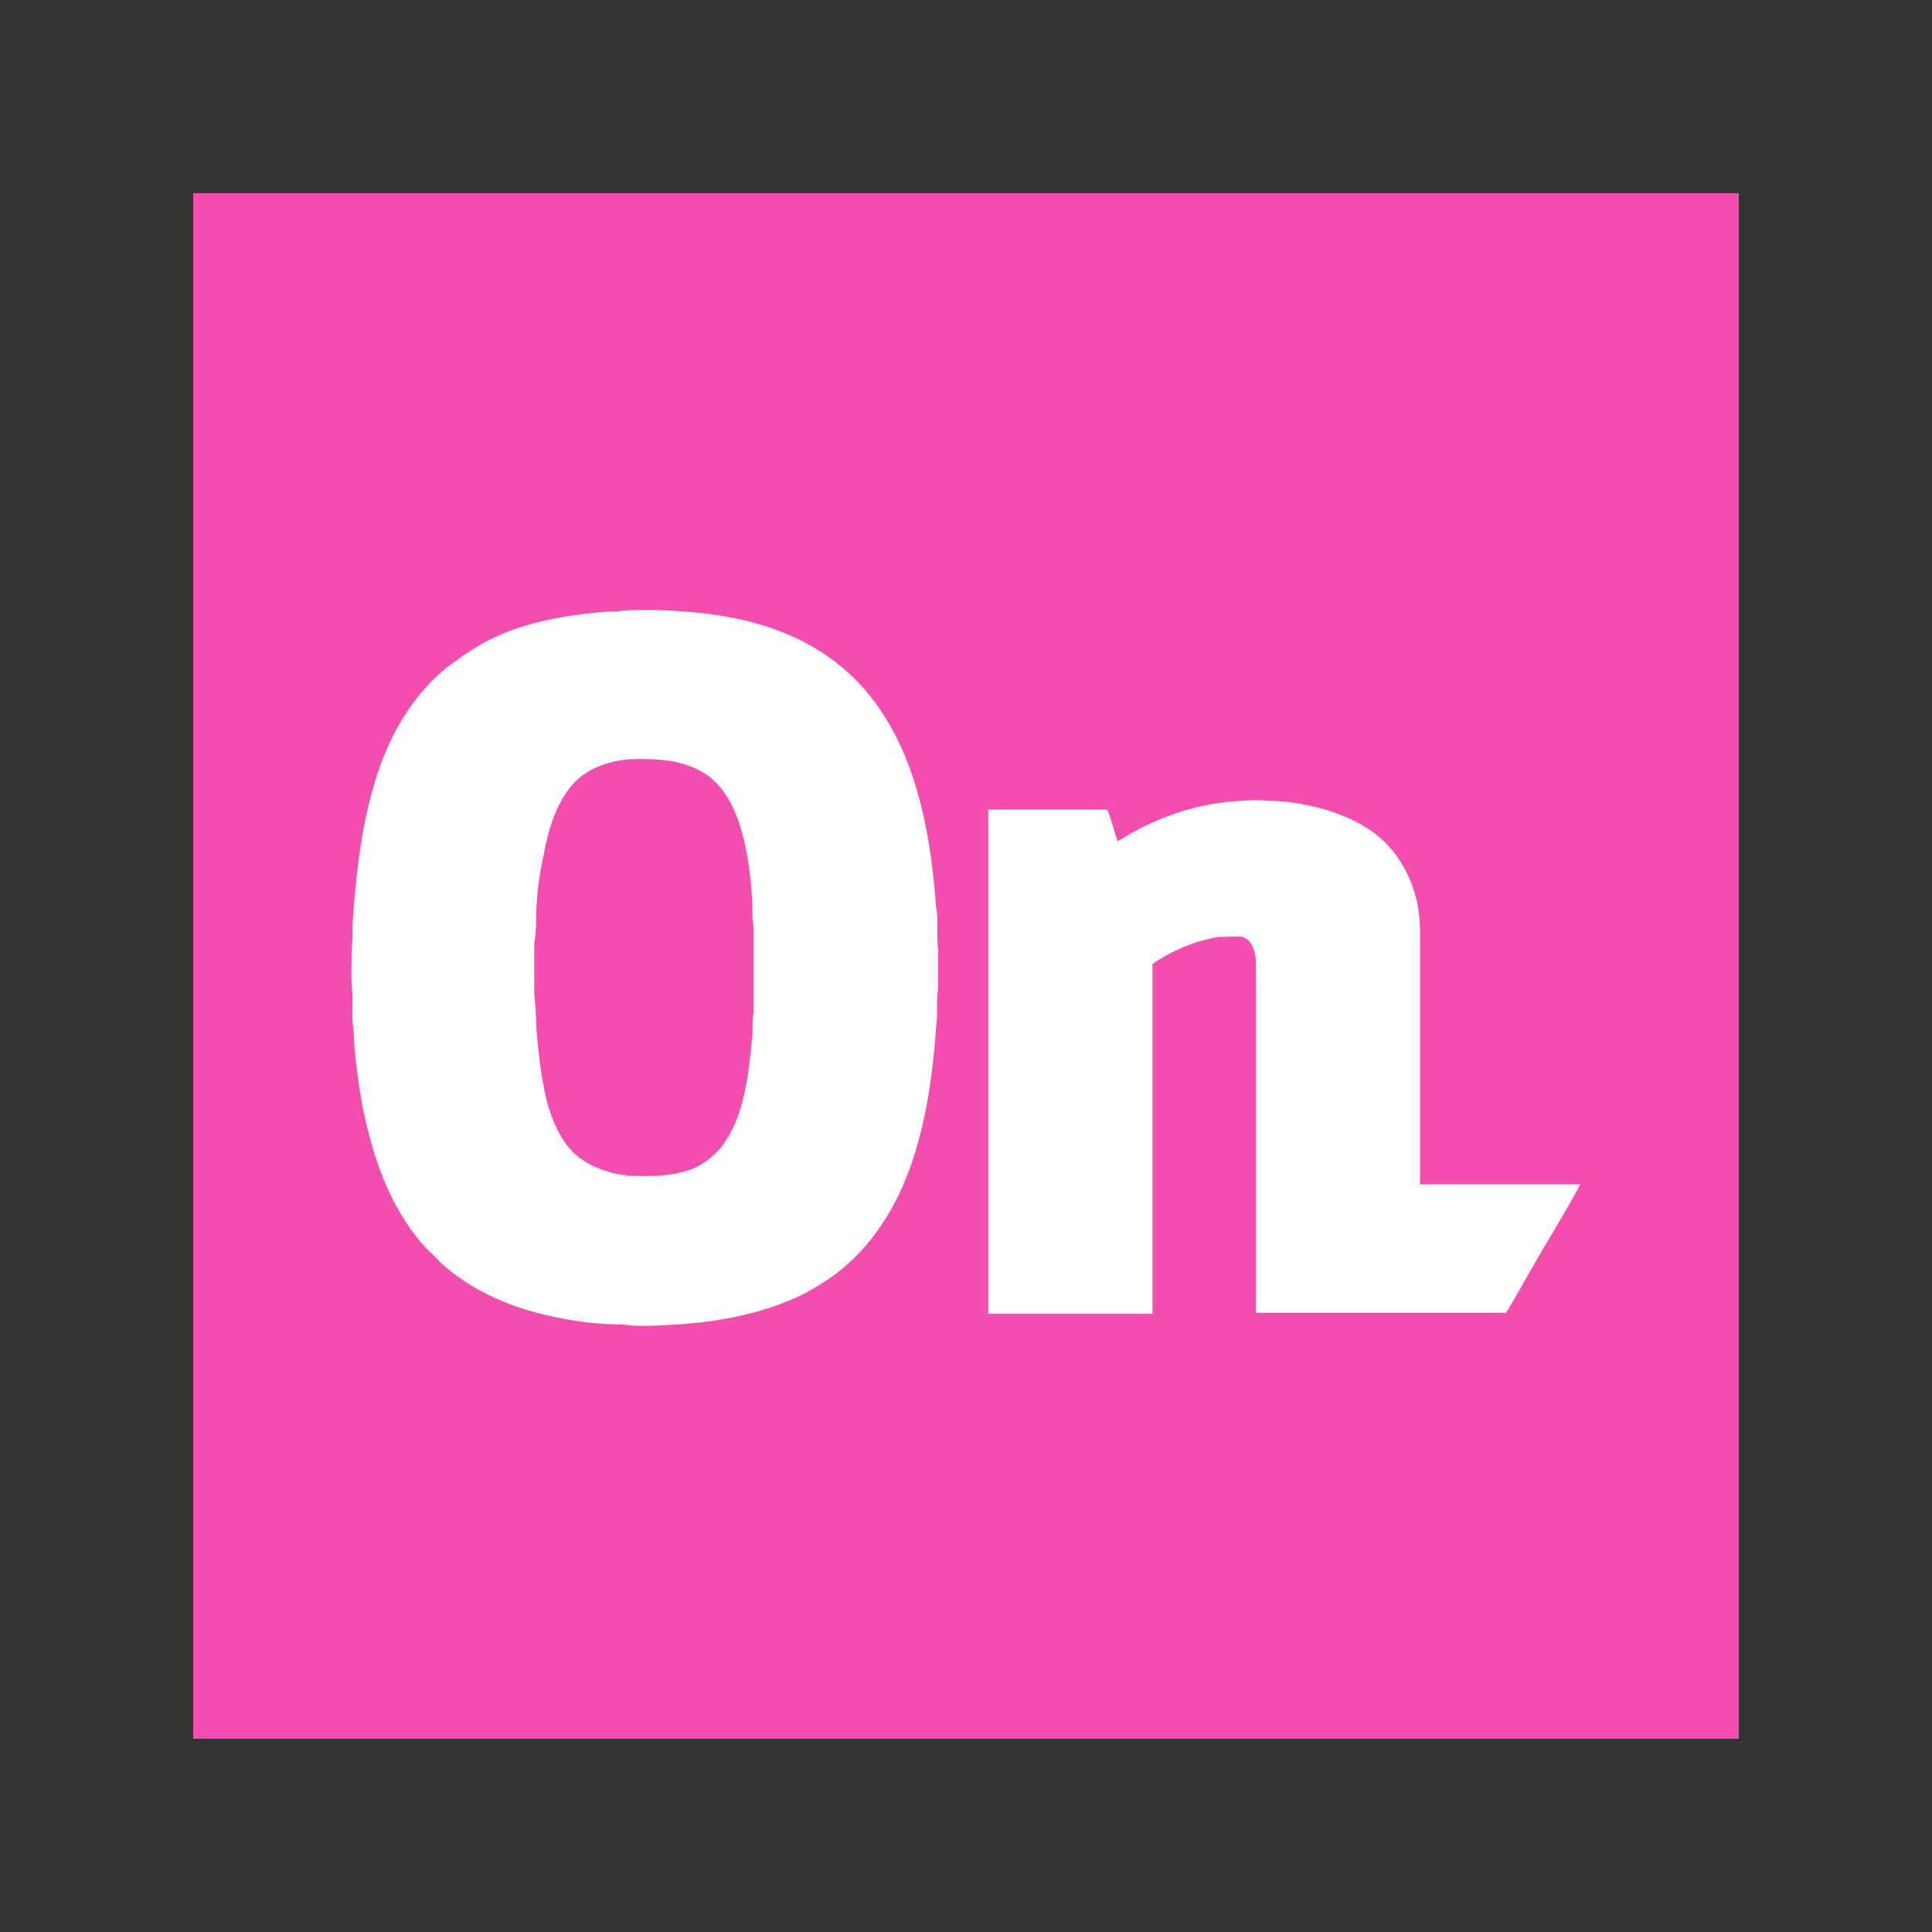 <svg viewBox="0 0 20 20" xmlns="http://www.w3.org/2000/svg">
    <rect x="0" y="0" width="20" height="20" fill="#333333" stroke="none"/>
    <g fill="#f24daf" fill-rule="evenodd">
        <path d="M2 2h16v16H2V2Z" />
        <path fill="#FFF"
            d="M6.46 6.32c.15-.01.3-.01.45 0 .46.02.92.09 1.34.29 .34.16.64.41.85.72 .32.46.46 1.01.54 1.56 .02.17.04.33.05.5 .03.14 0 .28.02.43 0 .14 0 .28 0 .42 -.02.13 0 .27-.02.4 -.03.44-.09.88-.22 1.3 -.13.43-.36.85-.7 1.15 -.13.12-.28.21-.44.3 -.4.2-.86.29-1.31.32 -.19.01-.39.03-.58 0 -.21 0-.41-.02-.61-.06 -.46-.08-.92-.26-1.27-.58 -.07-.08-.16-.15-.22-.23 -.32-.39-.48-.87-.58-1.35 -.05-.27-.09-.55-.1-.82 -.02-.12-.01-.24-.01-.36 -.02-.16-.01-.31-.01-.47 .01-.09.01-.19.01-.28 .03-.46.08-.92.2-1.36 .13-.49.37-.95.75-1.27 .18-.14.37-.27.58-.36 .35-.15.74-.21 1.12-.24 .05 0 .11 0 .16-.01v0Zm.05 1.54c-.22.02-.45.1-.59.27 -.18.21-.25.49-.3.76 -.04.18-.06.36-.07.55 0 .11 0 .22-.02.33 0 .17 0 .33 0 .5 .01.11.02.23.02.34 .02.27.05.53.11.79 .06.21.15.43.32.57 .15.12.34.18.52.2 .2.01.41.01.61-.05 .14-.04.27-.14.36-.25 .12-.16.19-.34.23-.53 .05-.21.07-.43.09-.64 0-.07 0-.15.01-.22 0-.27 0-.53 0-.8 0-.06 0-.12-.01-.17 -.001-.29-.03-.58-.1-.86 -.06-.23-.16-.47-.36-.62 -.24-.17-.54-.18-.82-.17Zm6.34.43c.1-.01.19-.01.29 0 .2 0 .39.04.58.09 .19.06.38.14.54.27 .21.17.35.42.41.69 .02.1.03.2.03.31 0 .87 0 1.74 0 2.61 .55 0 1.11 0 1.66 0 -.15.28-.32.55-.48.83 -.1.17-.19.34-.29.5 -.86 0-1.73 0-2.59 0 0-1.22 0-2.44 0-3.66 -.01-.09-.04-.19-.13-.23 -.08-.01-.17 0-.26 0 -.24.04-.48.14-.68.28 0 1.21 0 3.62 0 3.62h-1.7s0-3.48 0-5.22c.41 0 .82 0 1.23 0 .05.11.07.22.11.33 .39-.25.83-.4 1.28-.42v0Z" />
    </g>
</svg>
